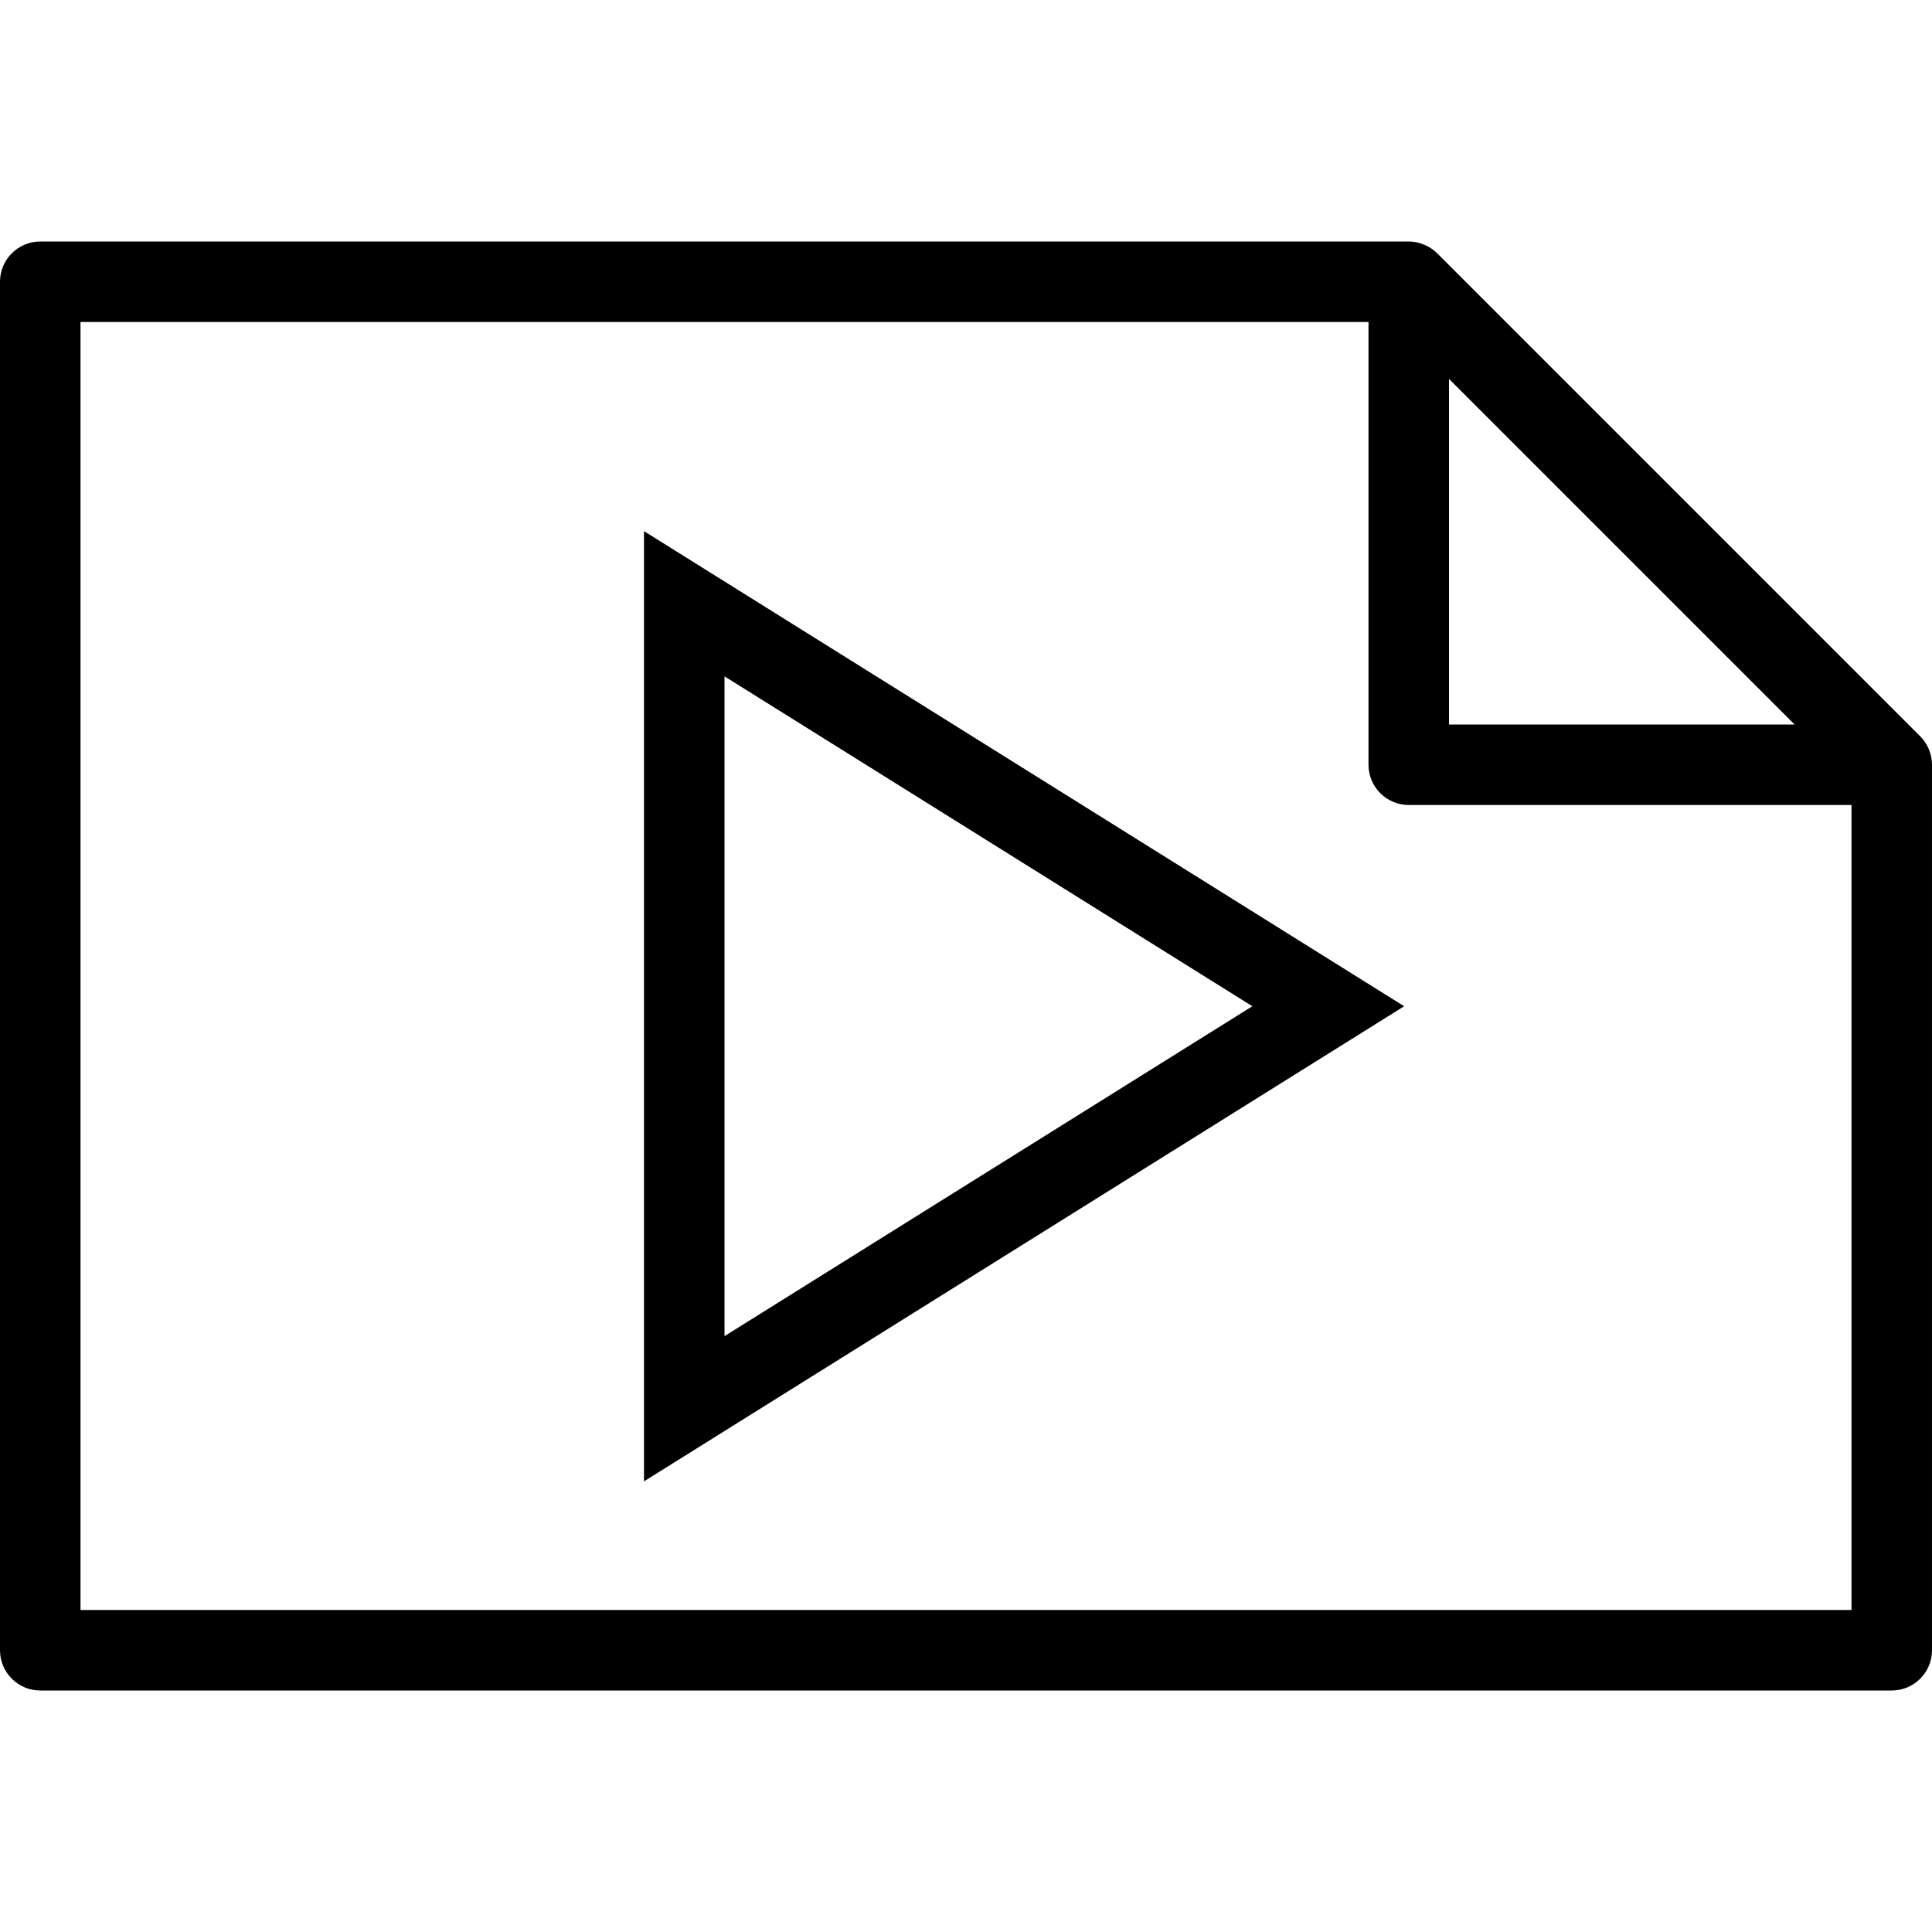 <?xml version="1.0" encoding="utf-8"?>
<!-- Generator: Adobe Illustrator 16.0.3, SVG Export Plug-In . SVG Version: 6.00 Build 0)  -->
<!DOCTYPE svg PUBLIC "-//W3C//DTD SVG 1.1//EN" "http://www.w3.org/Graphics/SVG/1.1/DTD/svg11.dtd">
<svg version="1.1" xmlns="http://www.w3.org/2000/svg" xmlns:xlink="http://www.w3.org/1999/xlink" x="0px" y="0px" width="24px"
	 height="24px" viewBox="0 0 24 24" enable-background="new 0 0 24 24" xml:space="preserve">
<g id="Outline_Icons">
	<path d="M23.961,9.308c-0.025-0.061-0.062-0.116-0.108-0.162l-5.999-5.999c-0.046-0.045-0.101-0.083-0.162-0.107
		C17.632,3.014,17.567,3,17.5,3h-17C0.224,3,0,3.224,0,3.5v17C0,20.776,0.224,21,0.5,21h23c0.276,0,0.5-0.224,0.5-0.5v-11
		C24,9.433,23.986,9.368,23.961,9.308z M18,4.707L22.293,9H18V4.707z M1,20V4h16v5.5c0,0.276,0.224,0.5,0.5,0.5H23v10H1z"/>
    <path d="M9,8.402 L15.557,12.5 L9,16.598 L9,8.402 Z M17.443,12.5 L8,6.598 L8,18.402 L17.443,12.5 Z" id="Shape"></path>
</g>
</svg>
